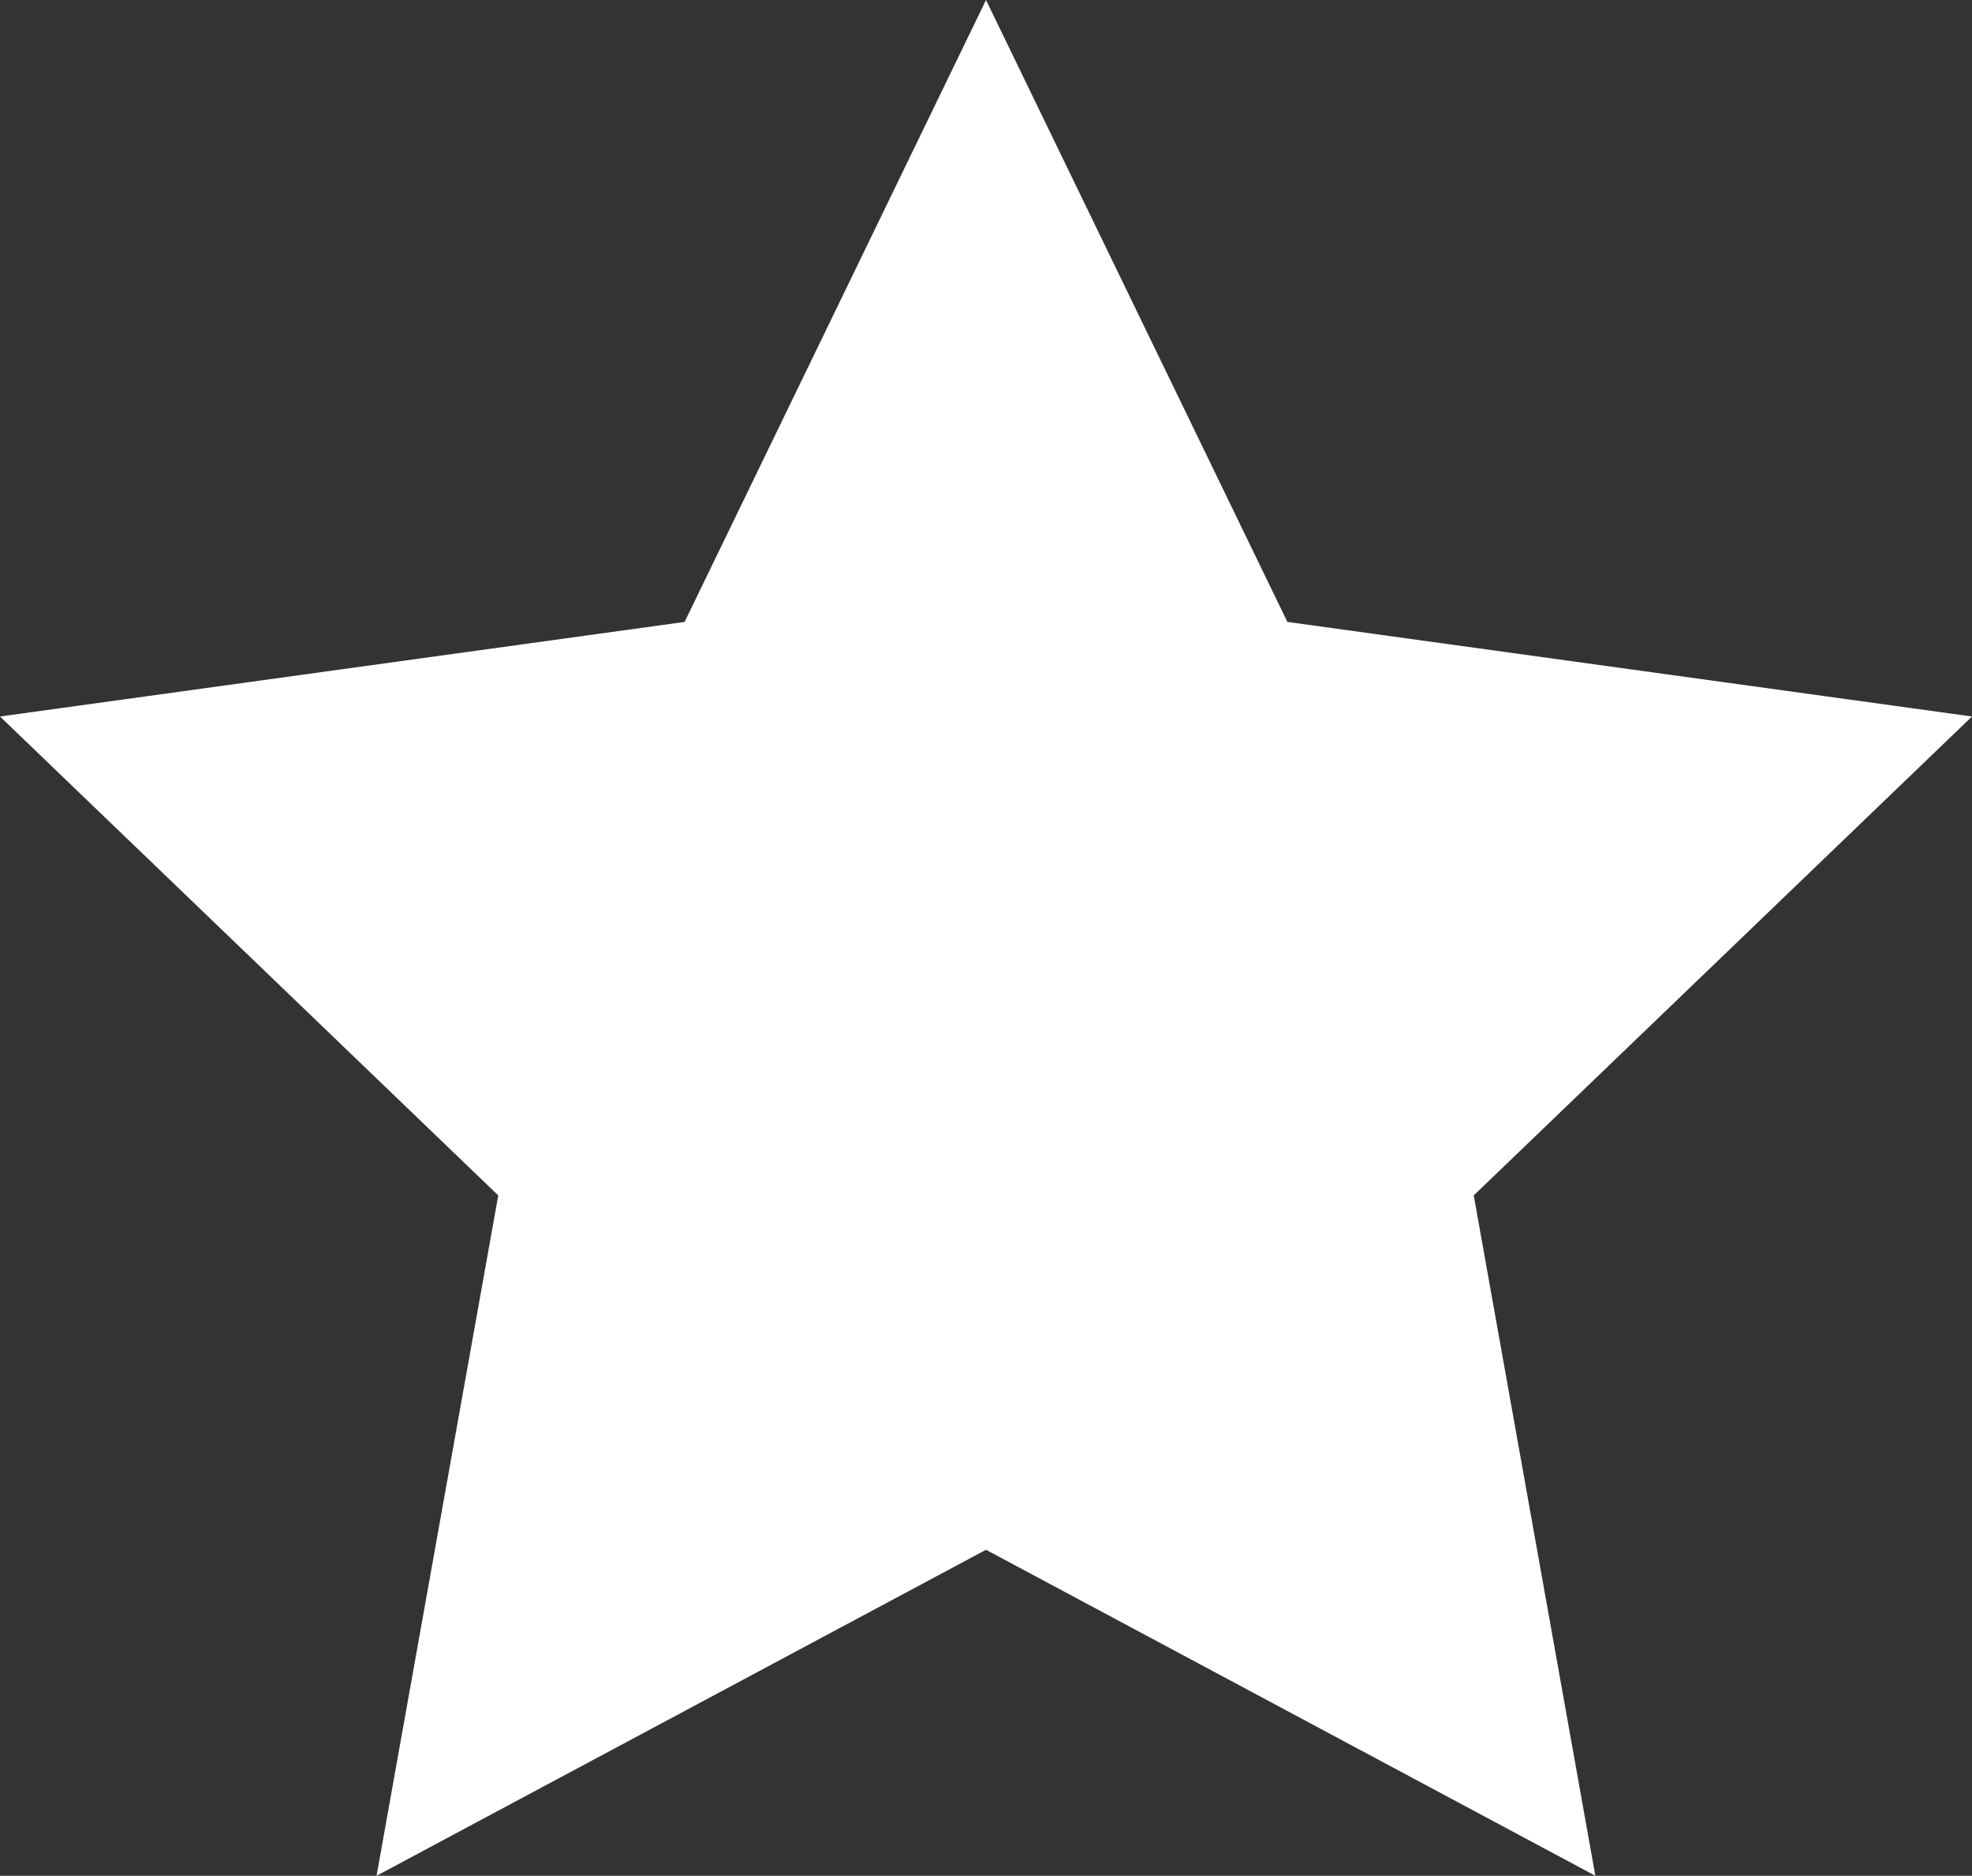<svg xmlns="http://www.w3.org/2000/svg" width="24" height="22.826" viewBox="0 0 24 22.826">
  <rect x="0" y="0" width="24" height="22.826" fill="#333333" stroke="none"/>
  <path id="start" d="M12,.587l3.668,7.568L24,9.306l-6.064,5.828,1.48,8.279L12,19.446,4.583,23.413l1.481-8.279L0,9.306,8.332,8.155Z" transform="translate(0 -0.587)" fill="#fff"/>
</svg>
